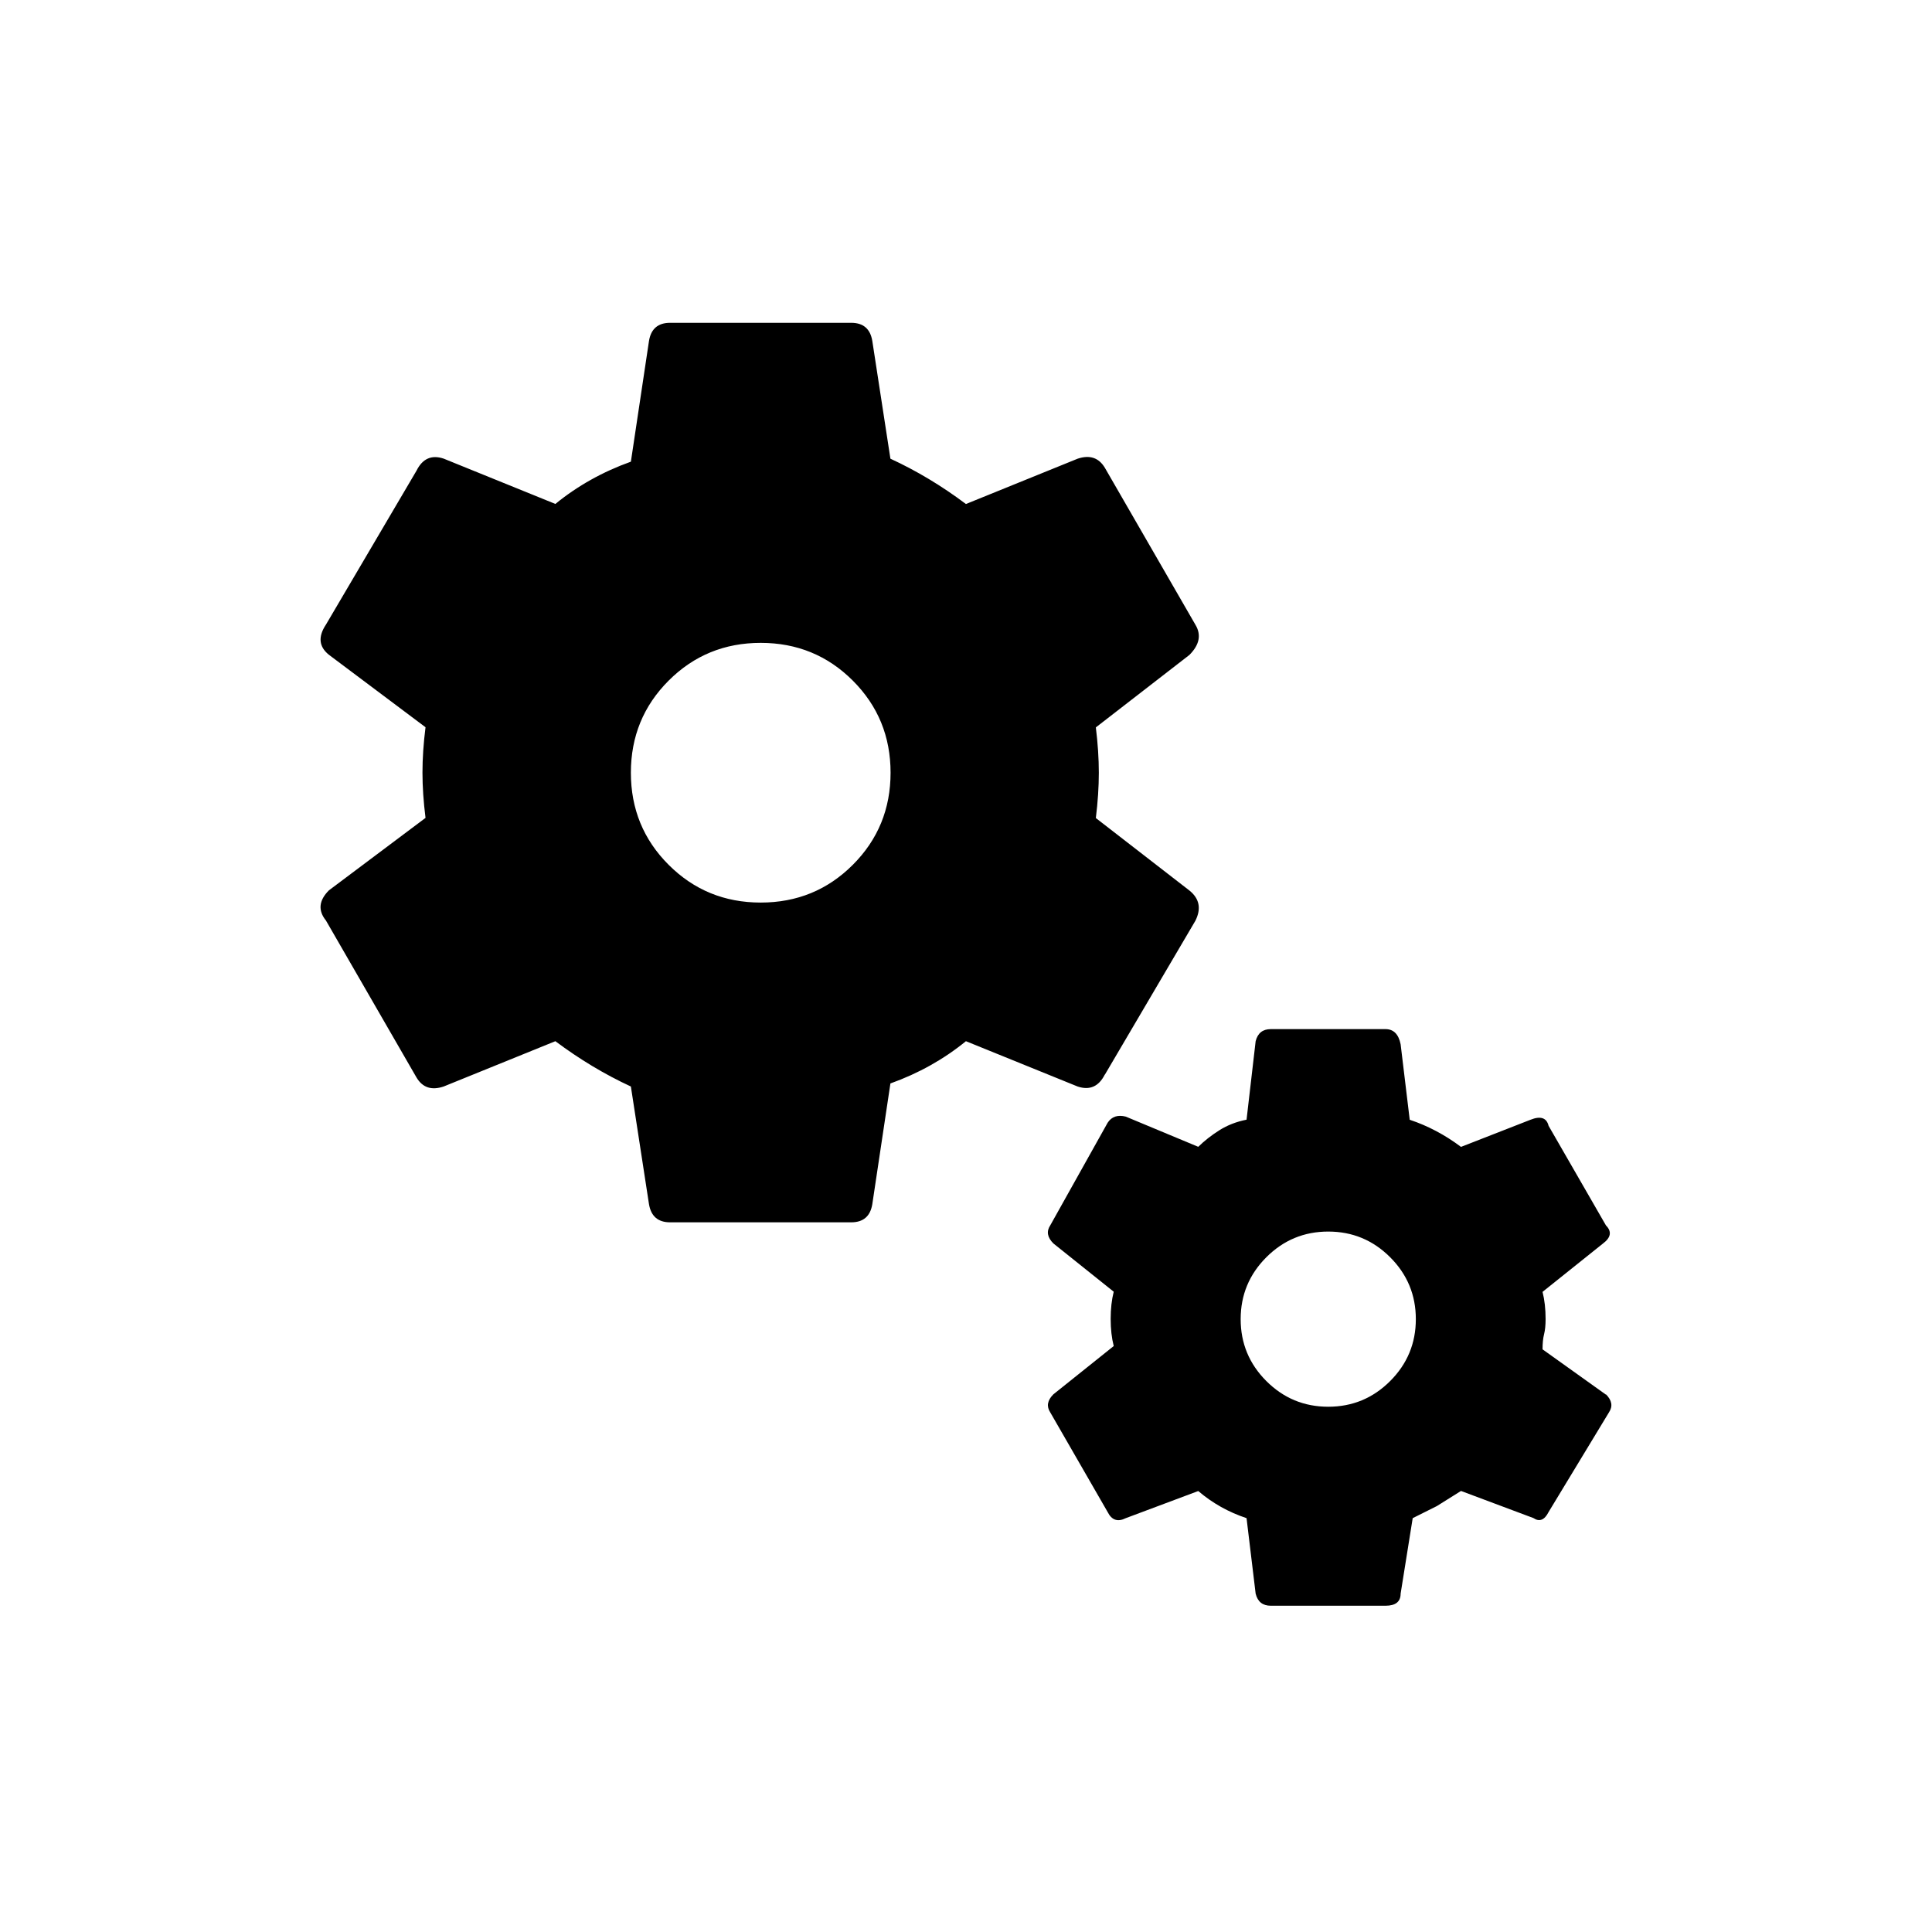 <!-- Generated by IcoMoon.io -->
<svg version="1.1" xmlns="http://www.w3.org/2000/svg" width="24" height="24" viewBox="0 0 24 24">
<title>miscellaneous_services</title>
<path d="M13.725 13.35l1.125-1.913q0.112-0.225-0.075-0.375l-1.162-0.9q0.037-0.3 0.037-0.563t-0.037-0.563l1.162-0.9q0.188-0.188 0.075-0.375l-1.125-1.95q-0.113-0.188-0.338-0.113l-1.388 0.563q-0.45-0.338-0.938-0.563l-0.225-1.463q-0.037-0.225-0.262-0.225h-2.25q-0.225 0-0.262 0.225l-0.225 1.5q-0.525 0.188-0.938 0.525l-1.388-0.563q-0.225-0.075-0.337 0.15l-1.125 1.912q-0.15 0.225 0.037 0.375l1.2 0.9q-0.038 0.3-0.038 0.563t0.038 0.563l-1.2 0.9q-0.188 0.188-0.037 0.375l1.125 1.95q0.112 0.188 0.337 0.112l1.388-0.563q0.45 0.337 0.938 0.563l0.225 1.462q0.038 0.225 0.262 0.225h2.25q0.225 0 0.262-0.225l0.225-1.5q0.525-0.188 0.938-0.525l1.388 0.563q0.225 0.075 0.338-0.15zM9.45 11.212q-0.675 0-1.144-0.469t-0.469-1.144 0.469-1.144 1.144-0.469 1.144 0.469 0.469 1.144-0.469 1.144-1.144 0.469zM19.95 17.325l-0.788-0.563q0-0.113 0.019-0.188t0.019-0.188q0-0.188-0.038-0.338l0.75-0.6q0.15-0.112 0.038-0.225l-0.713-1.238q-0.037-0.15-0.225-0.075l-0.863 0.337q-0.3-0.225-0.637-0.337l-0.113-0.938q-0.038-0.188-0.188-0.188h-1.425q-0.15 0-0.188 0.15l-0.113 0.975q-0.188 0.037-0.337 0.131t-0.263 0.206l-0.9-0.375q-0.15-0.038-0.225 0.075l-0.713 1.275q-0.075 0.112 0.038 0.225l0.75 0.6q-0.038 0.15-0.038 0.338t0.038 0.337l-0.75 0.6q-0.112 0.112-0.038 0.225l0.713 1.238q0.075 0.15 0.225 0.075l0.9-0.337q0.263 0.225 0.6 0.337l0.113 0.938q0.037 0.15 0.188 0.15h1.425q0.188 0 0.188-0.15l0.15-0.938 0.3-0.15t0.3-0.188l0.9 0.337q0.112 0.075 0.188-0.075l0.75-1.238q0.075-0.112-0.038-0.225zM16.5 17.475q-0.45 0-0.769-0.319t-0.319-0.769 0.319-0.769 0.769-0.319 0.769 0.319 0.319 0.769-0.319 0.769-0.769 0.319z"></path>
</svg>
